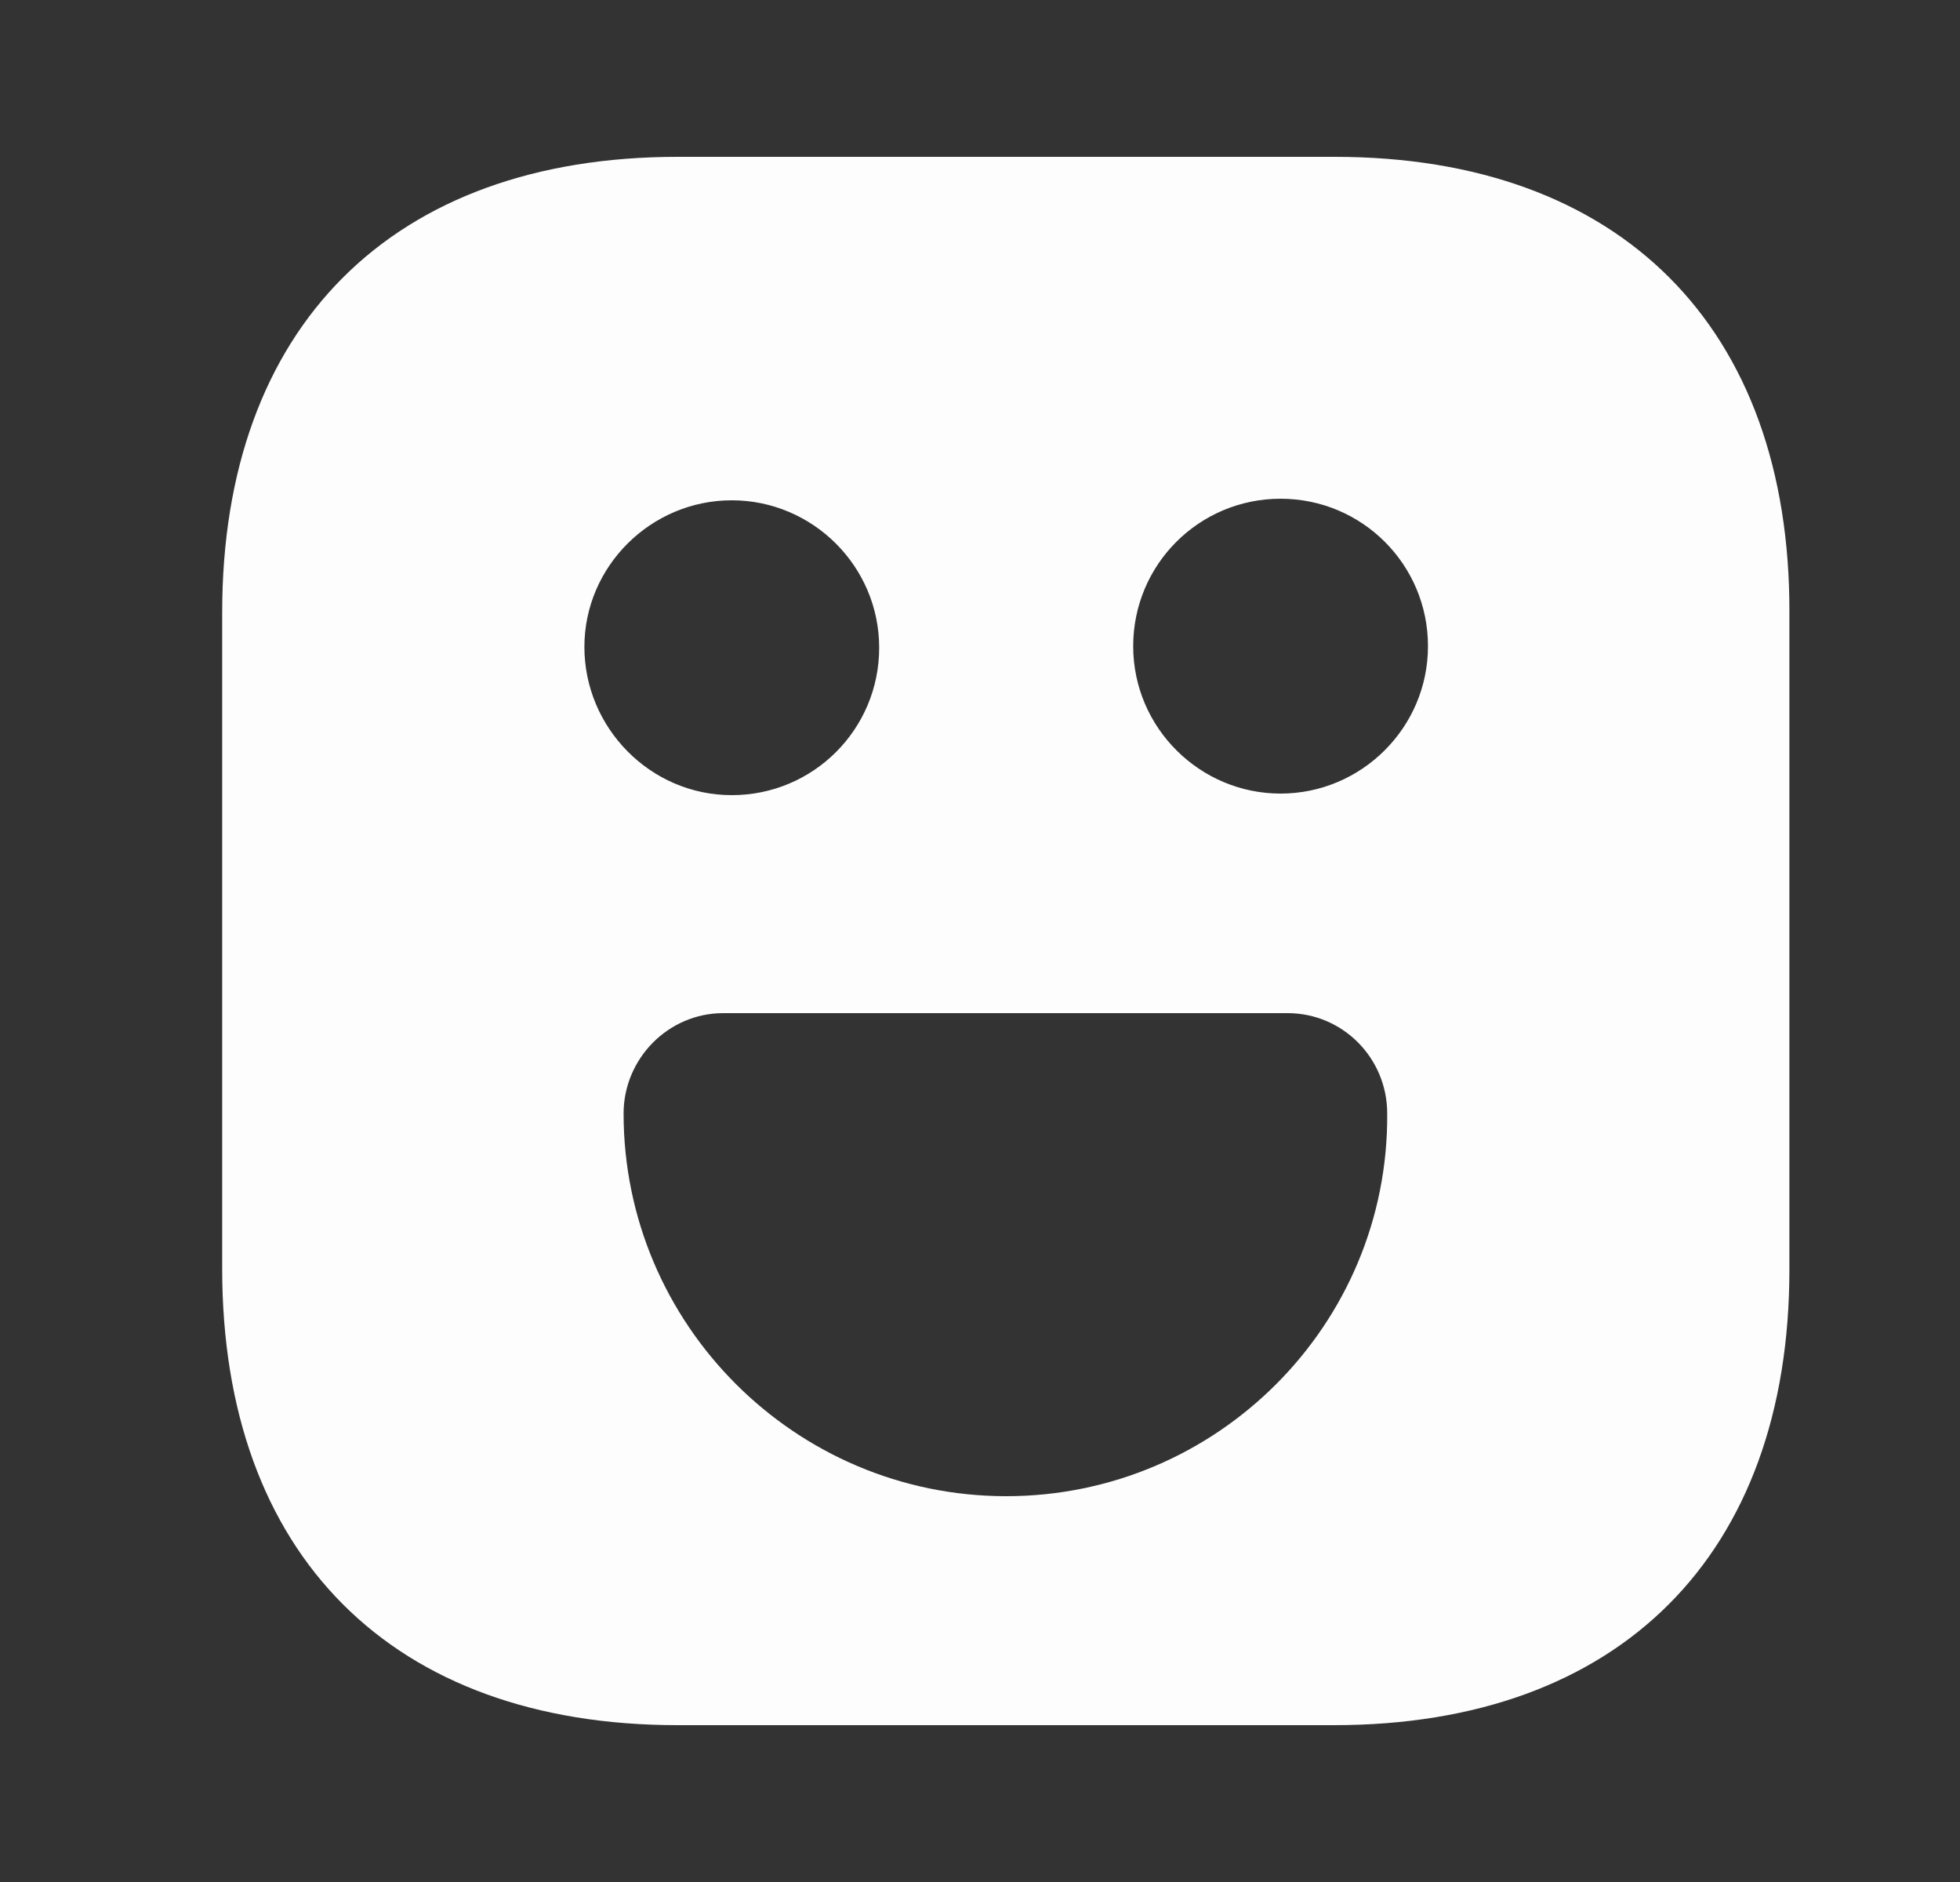 <svg width="25" height="24" viewBox="0 0 25 24" fill="none" xmlns="http://www.w3.org/2000/svg">
<rect x="0" y="0" width="25" height="24" fill="#333333" stroke="none"/>
<path d="M17.024 2H8.644C5.004 2 2.834 4.17 2.834 7.81V16.18C2.834 19.83 5.004 22 8.644 22H17.014C20.654 22 22.824 19.83 22.824 16.19V7.81C22.834 4.17 20.664 2 17.024 2ZM9.334 6.38C10.364 6.38 11.214 7.22 11.214 8.26C11.214 9.3 10.374 10.14 9.334 10.14C8.294 10.14 7.454 9.28 7.454 8.25C7.454 7.22 8.304 6.38 9.334 6.38ZM12.834 19.08C10.144 19.08 7.954 16.89 7.954 14.2C7.954 13.5 8.524 12.92 9.224 12.92H16.424C17.124 12.92 17.694 13.49 17.694 14.2C17.714 16.89 15.524 19.08 12.834 19.08ZM16.334 10.12C15.304 10.12 14.454 9.28 14.454 8.24C14.454 7.2 15.294 6.36 16.334 6.36C17.374 6.36 18.214 7.2 18.214 8.24C18.214 9.28 17.364 10.12 16.334 10.12Z" fill="#FDFDFD"/>
</svg>
